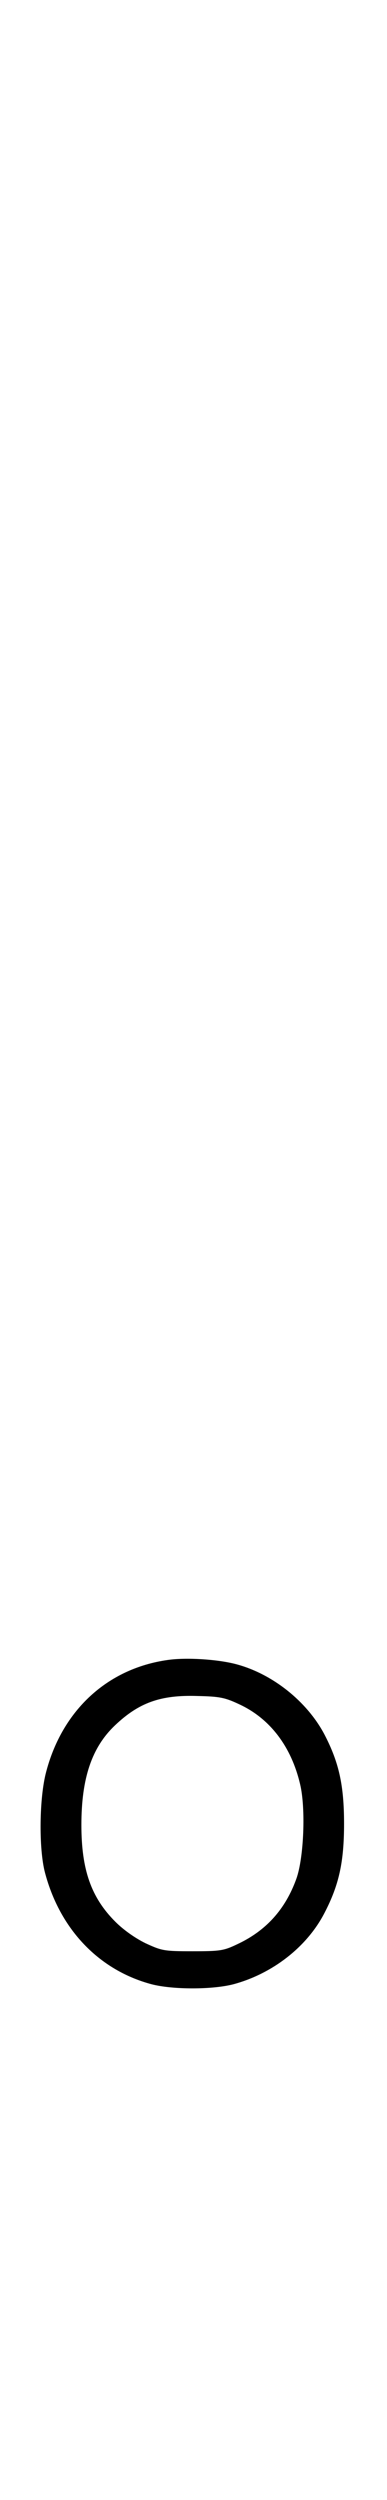 <?xml version="1.0" standalone="no"?>
<!DOCTYPE svg PUBLIC "-//W3C//DTD SVG 20010904//EN"
 "http://www.w3.org/TR/2001/REC-SVG-20010904/DTD/svg10.dtd">
<svg version="1.0" xmlns="http://www.w3.org/2000/svg"
 width="155pt" height="1000pt" viewBox="0 0 155 1000"
 preserveAspectRatio="xMidYMid meet">
<g transform="translate(0,1000) scale(0.1,-0.1)"
fill="#000000" stroke="none">
<path d="M671 3360 c-240 -34 -421 -200 -486 -447 -28 -104 -30 -308 -5 -403 60 -228 217 -391 427 -447 85 -22 243 -22 328 0 156 42 294 149 364 284 59 113 79 205 79 358 0 153 -20 245 -79 358 -70 132 -209 243 -356 281 -74 19 -198 27 -272 16z m289 -178 c122 -57 207 -169 242 -319 23 -96 15 -294 -15 -378 -44 -122 -121 -208 -237 -262 -54 -26 -69 -28 -179 -28 -114 0 -123 2 -188 32 -41 20 -88 53 -121 86 -97 97 -136 208 -136 387 0 188 42 311 135 399 96 91 183 122 331 117 88 -2 109 -6 168 -34z"/>
</g>
</svg>


